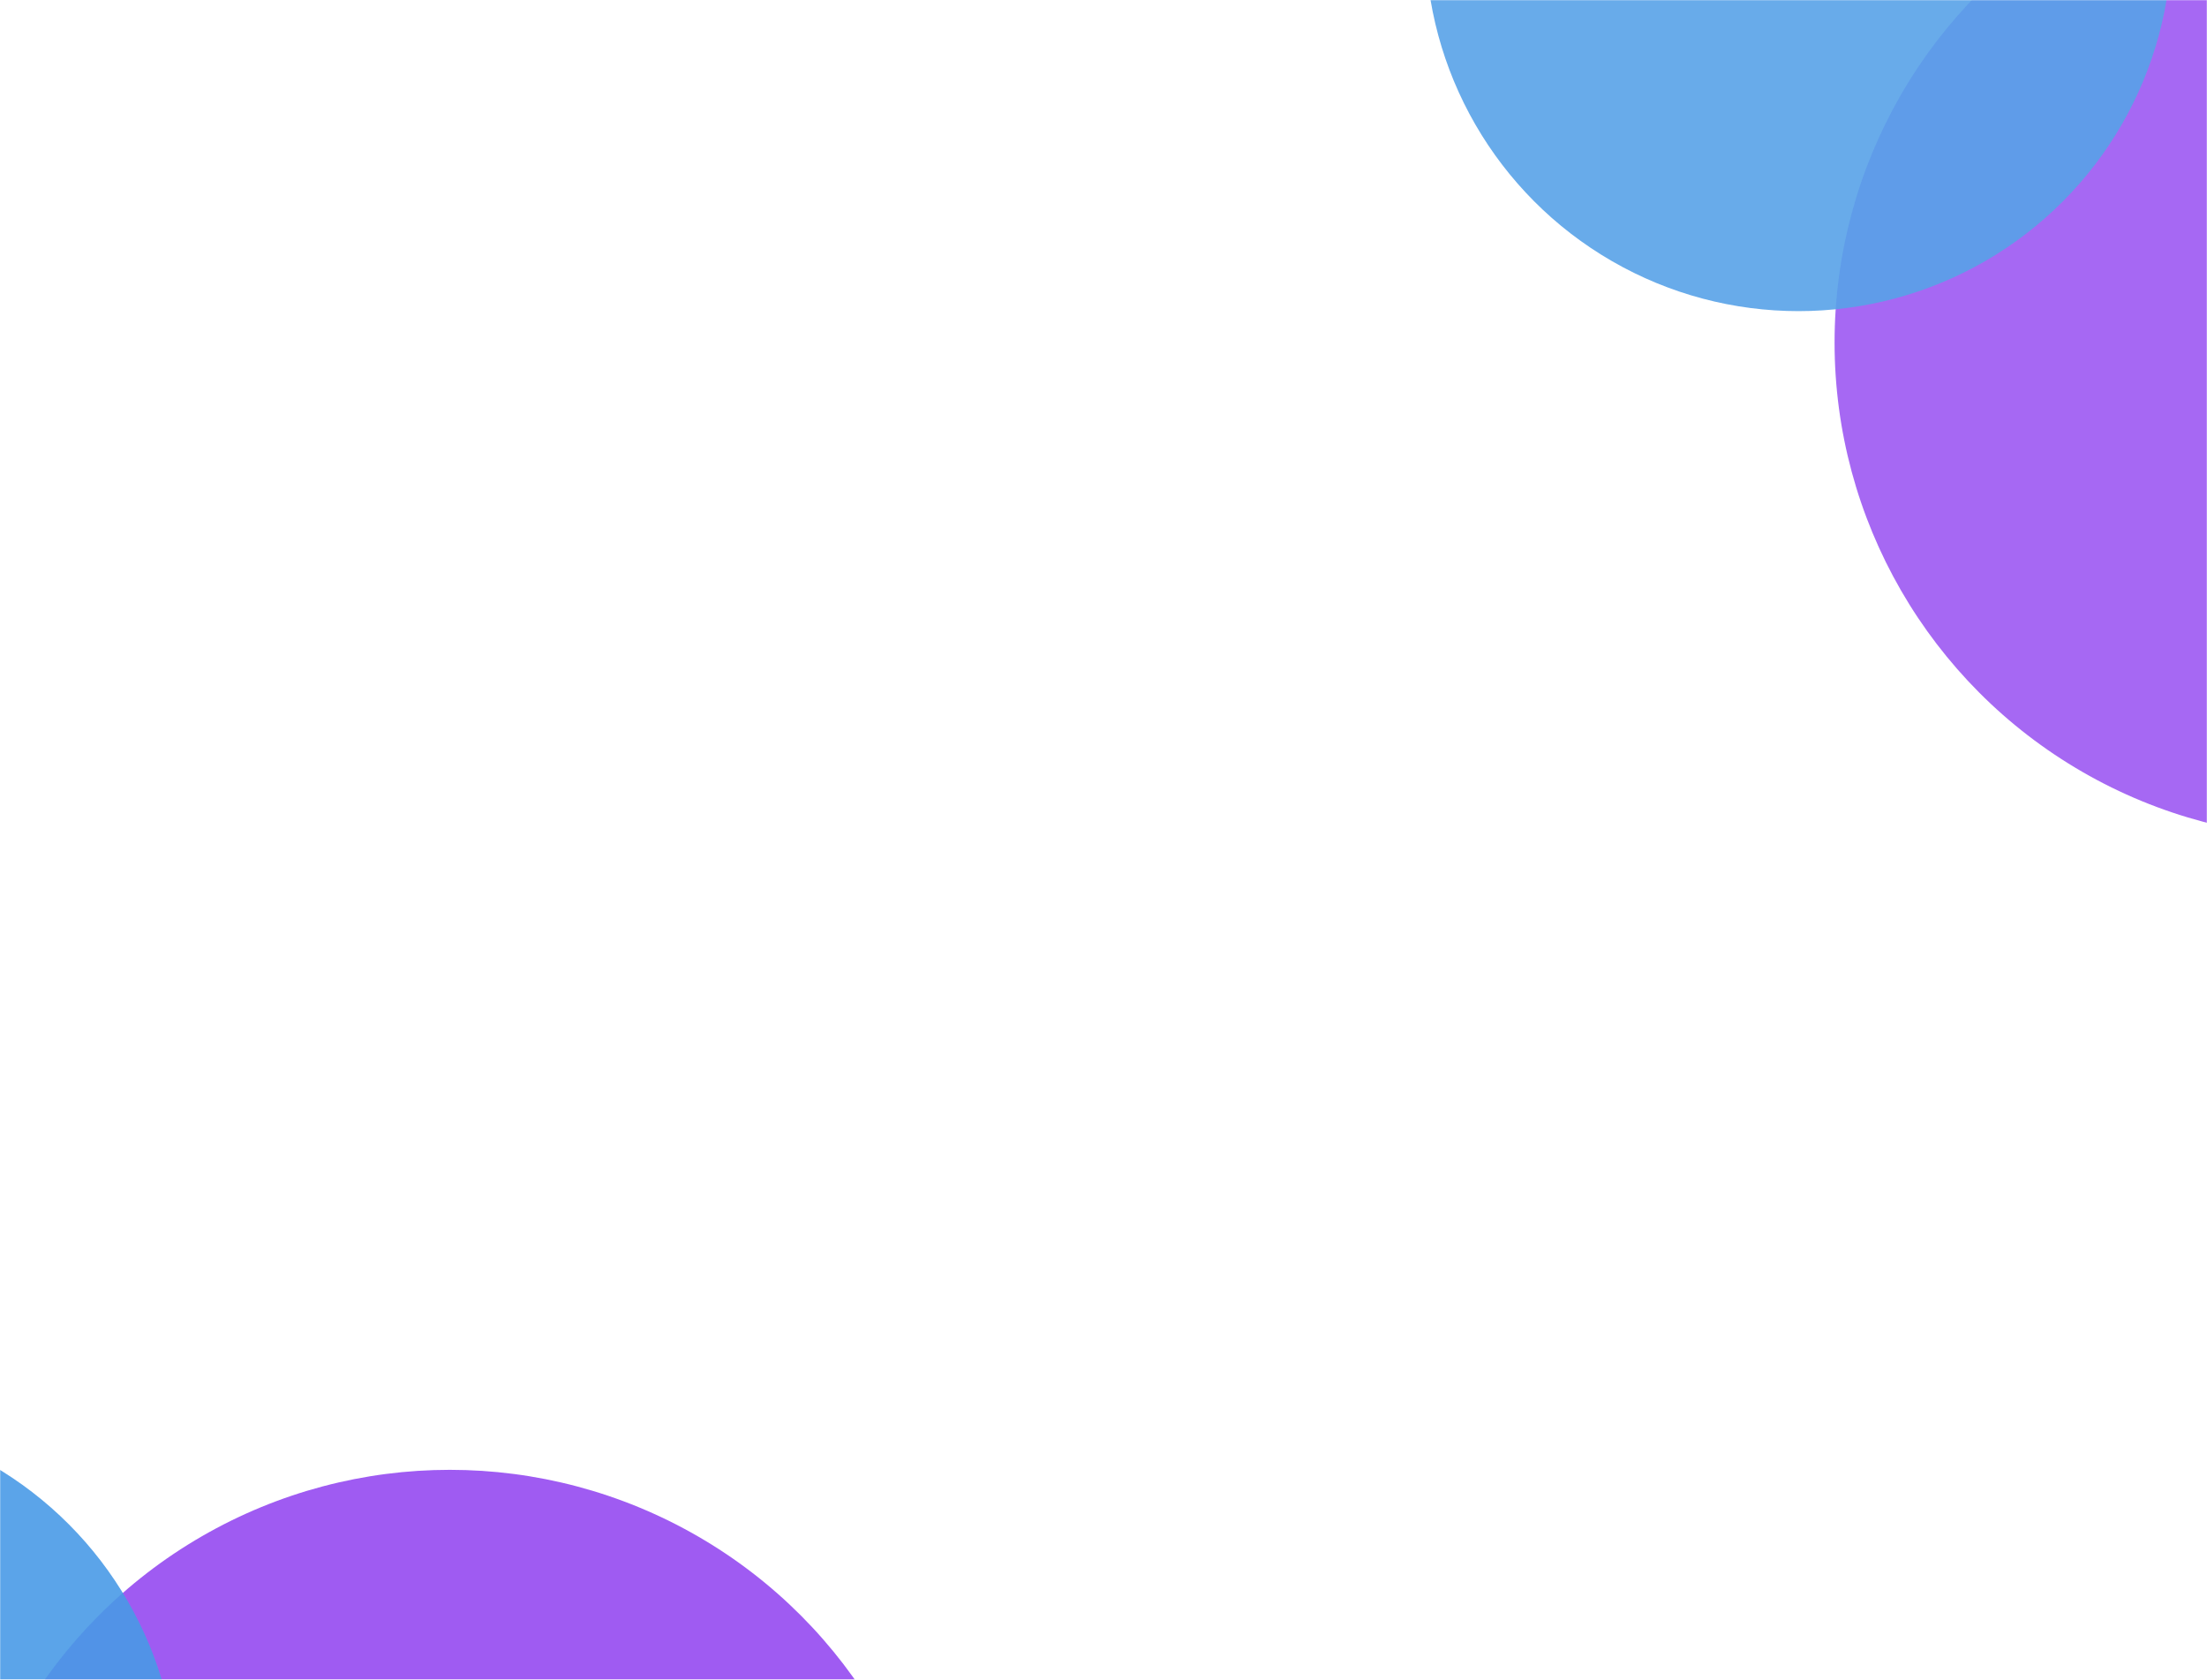 <svg width="1440" height="1096" viewBox="0 0 1440 1096" fill="none" xmlns="http://www.w3.org/2000/svg">
<mask id="mask0_430_1047" style="mask-type:alpha" maskUnits="userSpaceOnUse" x="0" y="0" width="1440" height="1096">
<path d="M0 0H1440V1096H0V0Z" fill="#132337"/>
</mask>
<g mask="url(#mask0_430_1047)">
<g opacity="0.8">
<g opacity="0.9" filter="url(#filter0_f_430_1047)">
<circle cx="1520.5" cy="223.5" r="323.5" fill="#842EEE"/>
</g>
<g opacity="0.9" filter="url(#filter1_f_430_1047)">
<circle cx="1173.5" cy="-40.5" r="243.5" fill="#2E8BE2"/>
</g>
</g>
<g opacity="0.87">
<g opacity="0.9" filter="url(#filter2_f_430_1047)">
<circle cx="293.5" cy="1282.5" r="323.5" fill="#842EEE"/>
</g>
<g opacity="0.9" filter="url(#filter3_f_430_1047)">
<circle cx="-127.5" cy="1166.5" r="243.5" fill="#2E8BE2"/>
</g>
</g>
</g>
<defs>
<filter id="filter0_f_430_1047" x="877" y="-420" width="1287" height="1287" filterUnits="userSpaceOnUse" color-interpolation-filters="sRGB">
<feFlood flood-opacity="0" result="BackgroundImageFix"/>
<feBlend mode="normal" in="SourceGraphic" in2="BackgroundImageFix" result="shape"/>
<feGaussianBlur stdDeviation="160" result="effect1_foregroundBlur_430_1047"/>
</filter>
<filter id="filter1_f_430_1047" x="540" y="-674" width="1267" height="1267" filterUnits="userSpaceOnUse" color-interpolation-filters="sRGB">
<feFlood flood-opacity="0" result="BackgroundImageFix"/>
<feBlend mode="normal" in="SourceGraphic" in2="BackgroundImageFix" result="shape"/>
<feGaussianBlur stdDeviation="195" result="effect1_foregroundBlur_430_1047"/>
</filter>
<filter id="filter2_f_430_1047" x="-350" y="639" width="1287" height="1287" filterUnits="userSpaceOnUse" color-interpolation-filters="sRGB">
<feFlood flood-opacity="0" result="BackgroundImageFix"/>
<feBlend mode="normal" in="SourceGraphic" in2="BackgroundImageFix" result="shape"/>
<feGaussianBlur stdDeviation="160" result="effect1_foregroundBlur_430_1047"/>
</filter>
<filter id="filter3_f_430_1047" x="-761" y="533" width="1267" height="1267" filterUnits="userSpaceOnUse" color-interpolation-filters="sRGB">
<feFlood flood-opacity="0" result="BackgroundImageFix"/>
<feBlend mode="normal" in="SourceGraphic" in2="BackgroundImageFix" result="shape"/>
<feGaussianBlur stdDeviation="195" result="effect1_foregroundBlur_430_1047"/>
</filter>
</defs>
</svg>
